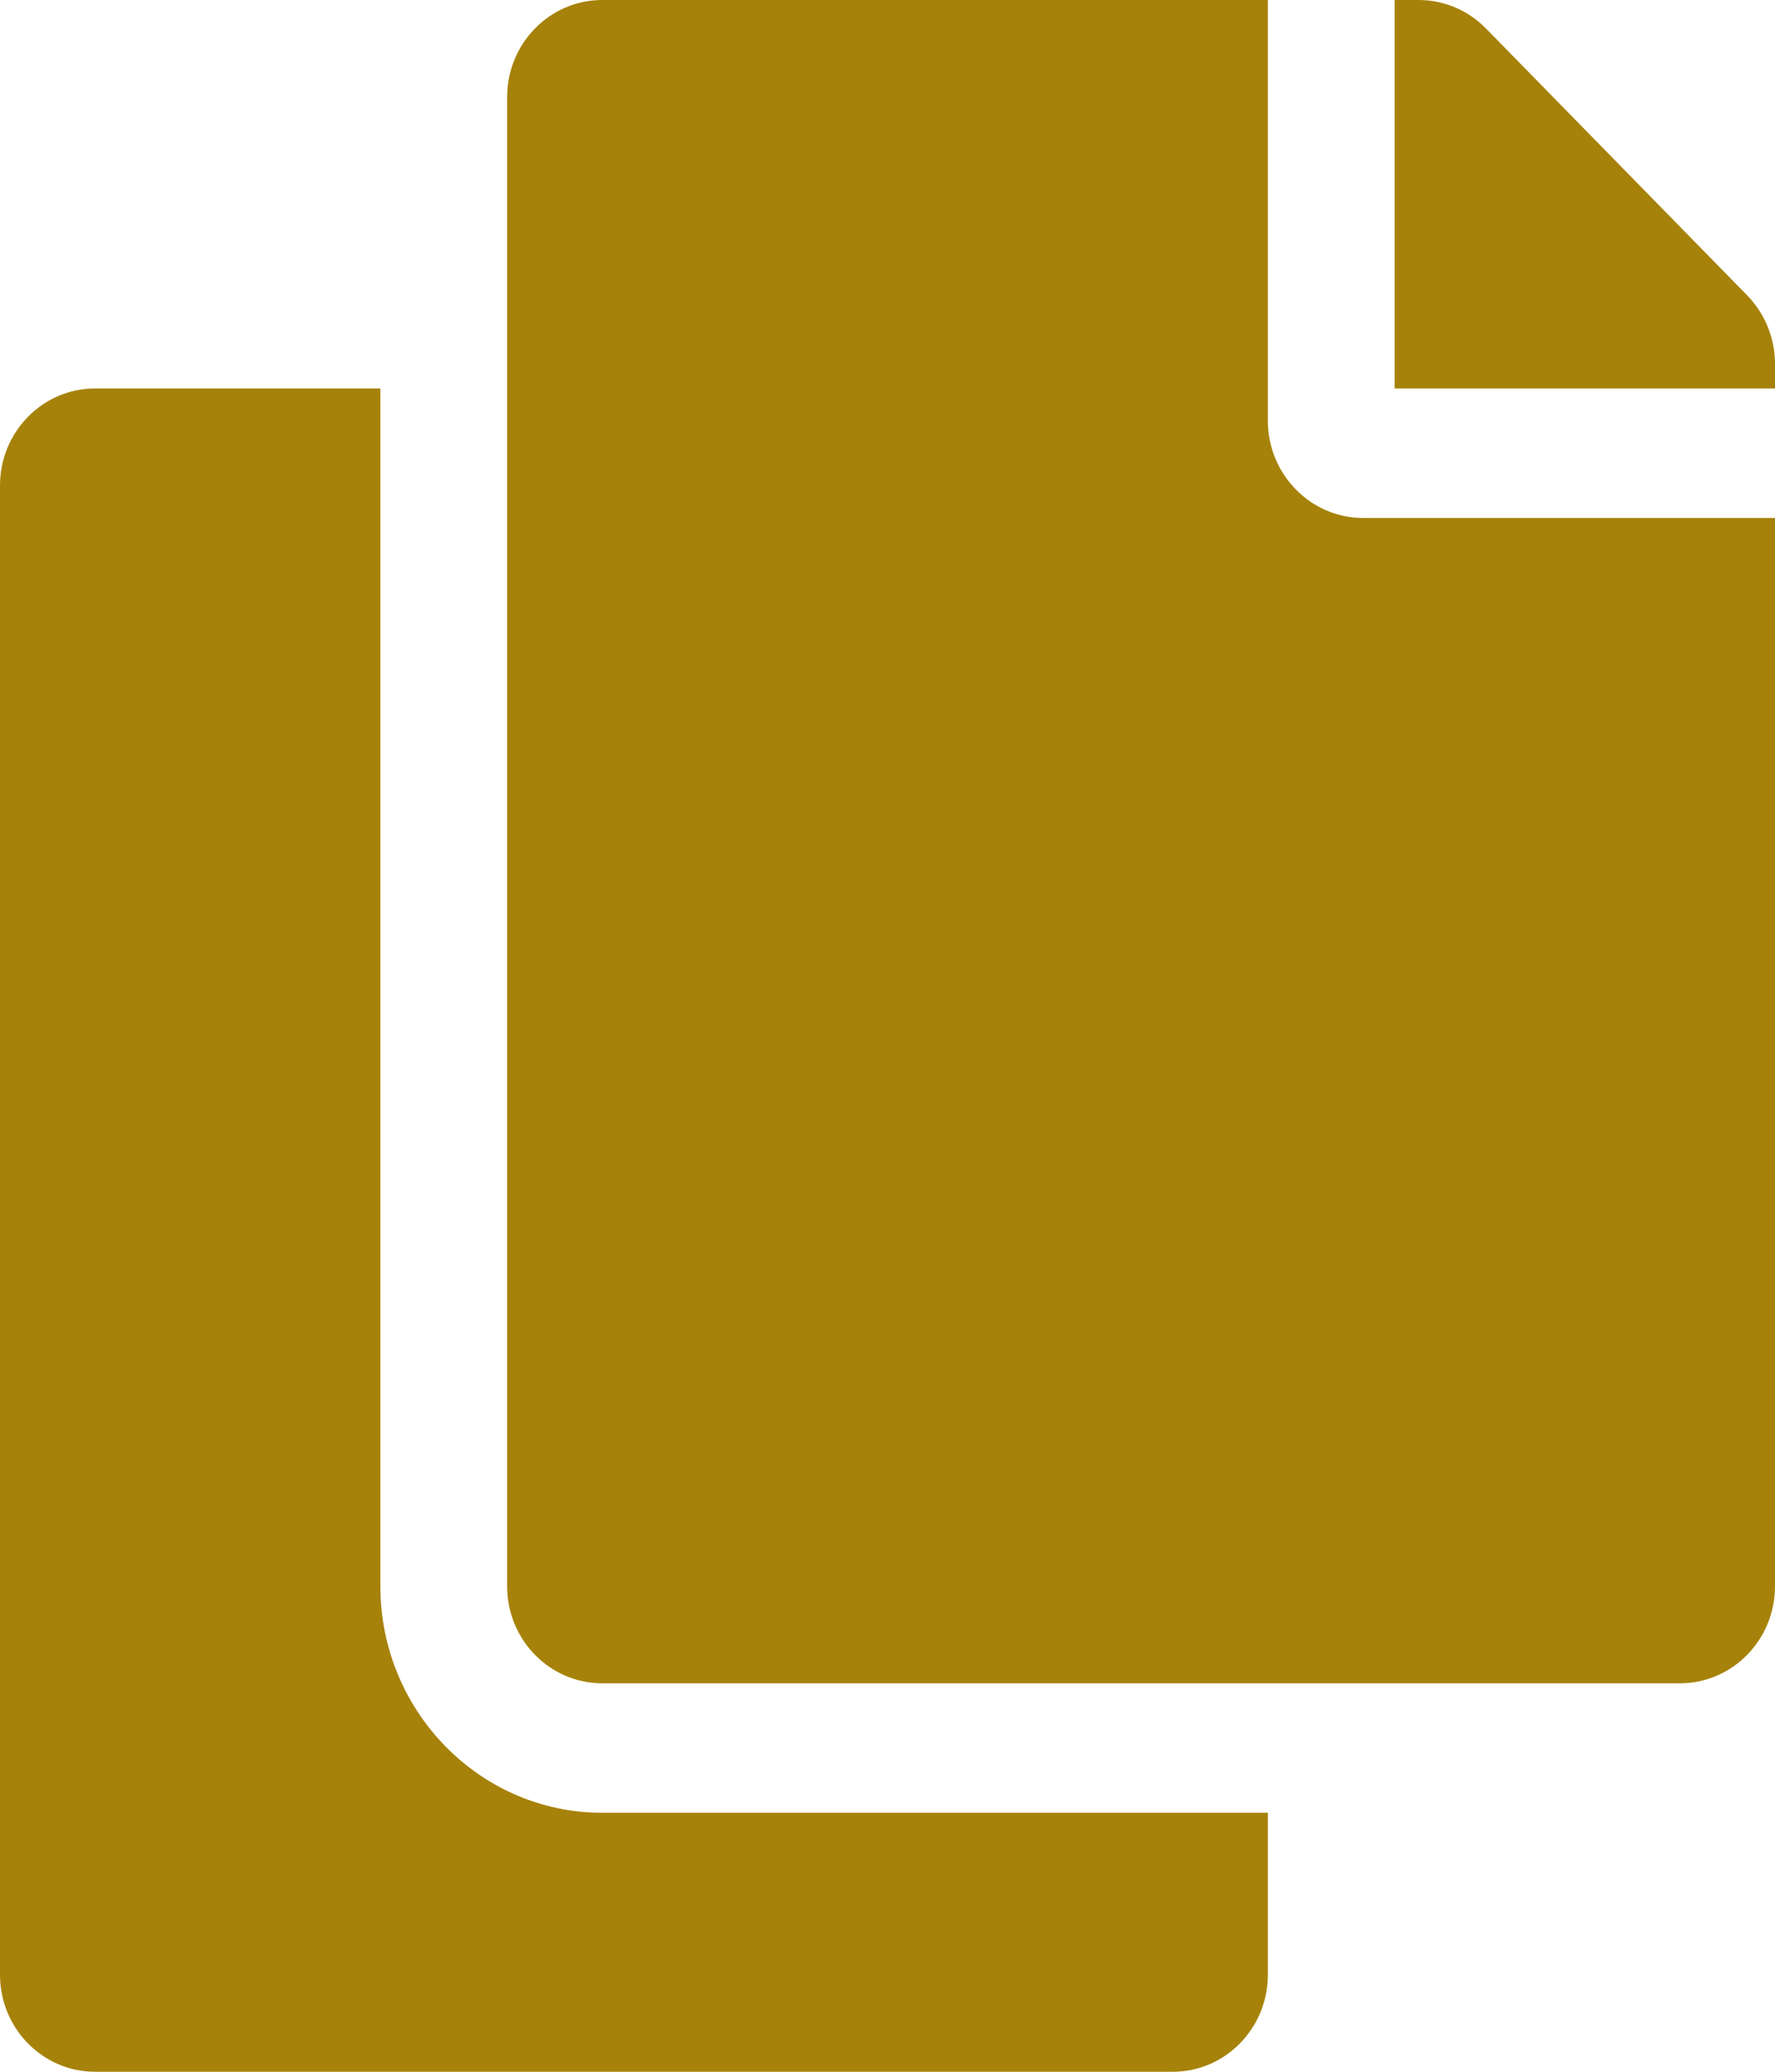 <svg width="24" height="28" viewBox="0 0 24 28" fill="none" xmlns="http://www.w3.org/2000/svg">
<path d="M17.143 24.5V26.688C17.143 27.412 16.567 28 15.857 28H1.286C0.576 28 0 27.412 0 26.688V6.562C0 5.838 0.576 5.25 1.286 5.25H5.143V21.438C5.143 23.126 6.489 24.5 8.143 24.5H17.143ZM17.143 5.688V0H8.143C7.433 0 6.857 0.588 6.857 1.312V21.438C6.857 22.162 7.433 22.75 8.143 22.75H22.714C23.424 22.75 24 22.162 24 21.438V7H18.429C17.721 7 17.143 6.409 17.143 5.688ZM23.623 3.991L20.091 0.384C19.85 0.138 19.523 1.81998e-06 19.182 0L18.857 0V5.25H24V4.919C24 4.571 23.864 4.237 23.623 3.991Z" fill="#a6820a"/>
</svg>
